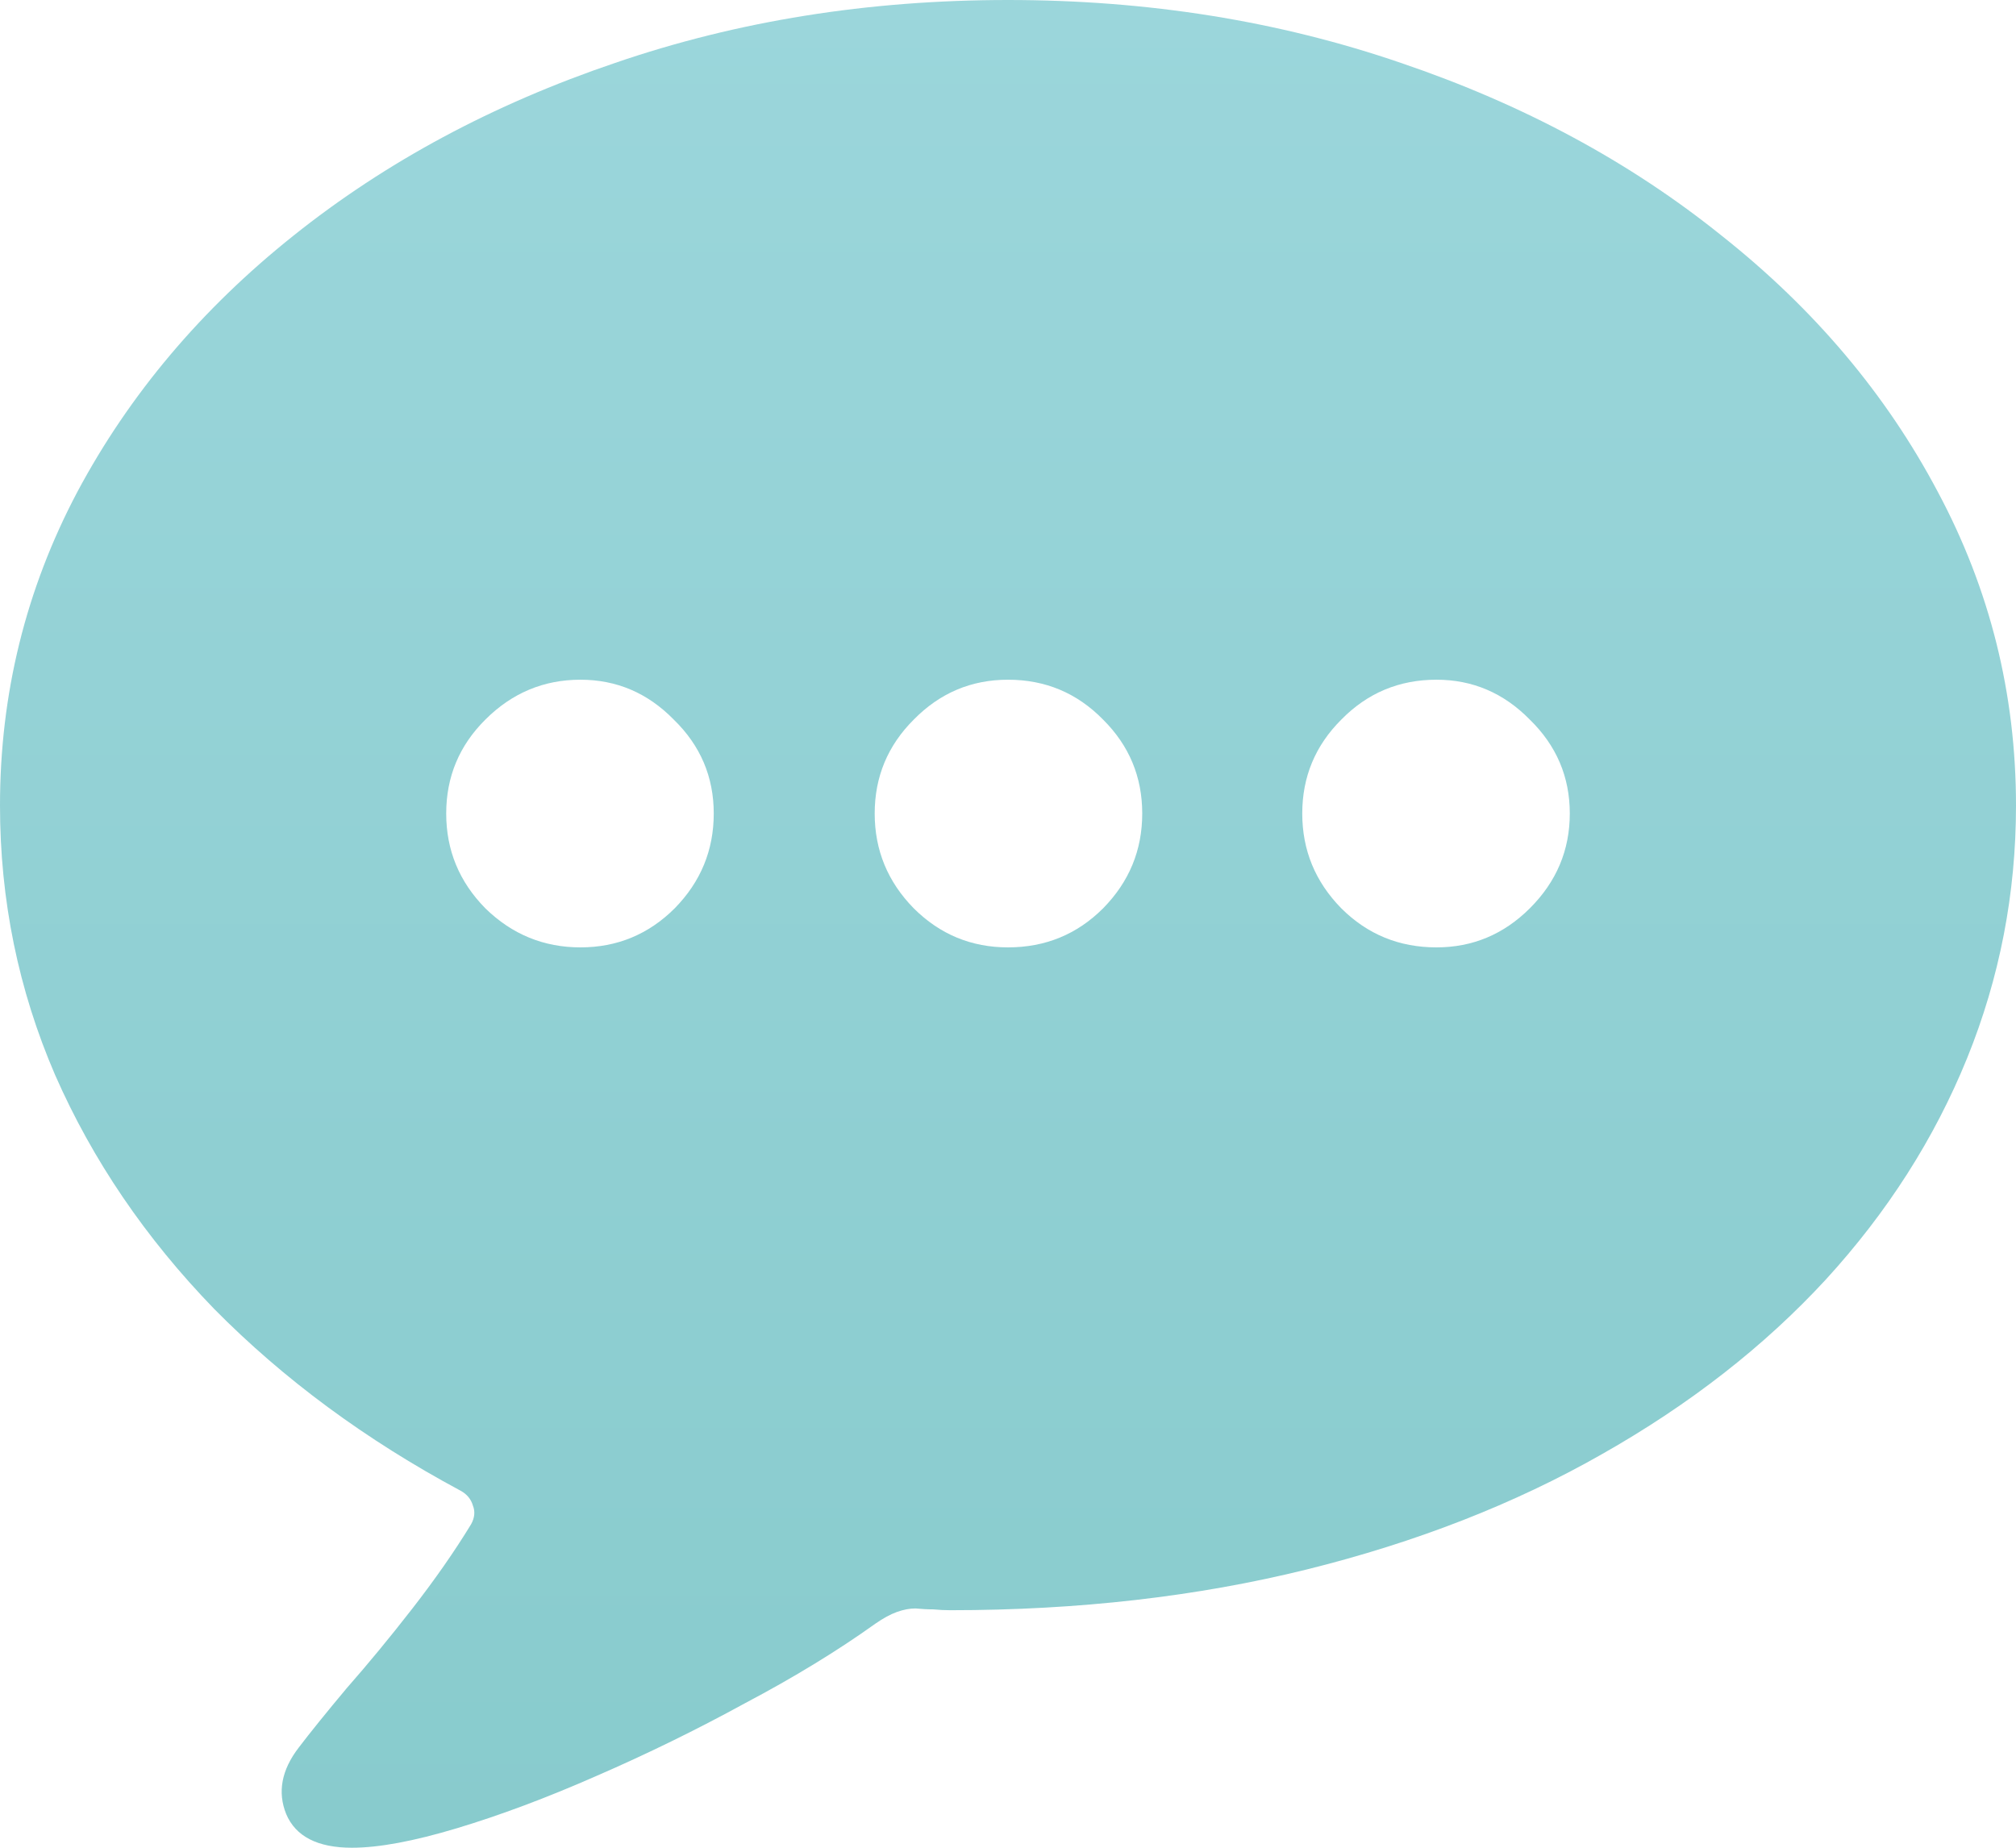 <svg width="24" height="22" viewBox="0 0 24 22" fill="none" xmlns="http://www.w3.org/2000/svg">
<path d="M4.19 22C3.781 22 3.52 21.866 3.407 21.599C3.302 21.339 3.351 21.075 3.556 20.808C3.69 20.632 3.88 20.396 4.127 20.101C4.381 19.812 4.642 19.496 4.91 19.151C5.178 18.806 5.411 18.472 5.608 18.149C5.651 18.071 5.658 17.997 5.63 17.927C5.608 17.85 5.559 17.79 5.481 17.748C4.353 17.143 3.376 16.422 2.55 15.585C1.732 14.741 1.101 13.812 0.656 12.799C0.219 11.786 0 10.717 0 9.591C0 8.262 0.307 7.017 0.921 5.856C1.541 4.695 2.399 3.679 3.492 2.807C4.593 1.927 5.869 1.242 7.323 0.749C8.776 0.25 10.335 0 12 0C13.665 0 15.224 0.25 16.677 0.749C18.131 1.242 19.404 1.927 20.497 2.807C21.598 3.679 22.455 4.695 23.069 5.856C23.69 7.017 24 8.262 24 9.591C24 10.639 23.806 11.642 23.418 12.599C23.03 13.555 22.469 14.434 21.735 15.236C21.002 16.031 20.113 16.724 19.069 17.315C18.032 17.906 16.861 18.363 15.556 18.687C14.25 19.01 12.836 19.172 11.312 19.172C11.249 19.172 11.182 19.169 11.111 19.162C11.041 19.162 10.97 19.158 10.899 19.151C10.829 19.151 10.755 19.165 10.677 19.193C10.6 19.221 10.515 19.267 10.423 19.331C9.972 19.654 9.453 19.971 8.868 20.28C8.289 20.597 7.7 20.885 7.101 21.145C6.508 21.406 5.954 21.613 5.439 21.768C4.924 21.923 4.508 22 4.19 22ZM6.91 11.28C7.347 11.28 7.721 11.125 8.032 10.815C8.342 10.499 8.497 10.123 8.497 9.686C8.497 9.25 8.339 8.877 8.021 8.568C7.711 8.251 7.34 8.093 6.91 8.093C6.473 8.093 6.095 8.251 5.778 8.568C5.467 8.877 5.312 9.25 5.312 9.686C5.312 10.123 5.467 10.499 5.778 10.815C6.095 11.125 6.473 11.28 6.91 11.28ZM12 11.28C12.444 11.28 12.822 11.125 13.132 10.815C13.443 10.499 13.598 10.123 13.598 9.686C13.598 9.25 13.443 8.877 13.132 8.568C12.822 8.251 12.444 8.093 12 8.093C11.563 8.093 11.189 8.251 10.878 8.568C10.568 8.877 10.413 9.25 10.413 9.686C10.413 10.123 10.568 10.499 10.878 10.815C11.189 11.125 11.563 11.28 12 11.28ZM17.101 11.28C17.531 11.28 17.901 11.125 18.212 10.815C18.529 10.499 18.688 10.123 18.688 9.686C18.688 9.25 18.529 8.877 18.212 8.568C17.901 8.251 17.531 8.093 17.101 8.093C16.656 8.093 16.279 8.251 15.968 8.568C15.658 8.877 15.503 9.25 15.503 9.686C15.503 10.123 15.658 10.499 15.968 10.815C16.279 11.125 16.656 11.28 17.101 11.28Z" fill="url(#paint0_linear_290_2494)"/>
<defs>
<linearGradient id="paint0_linear_290_2494" x1="12" y1="0" x2="12" y2="22" gradientUnits="userSpaceOnUse">
<stop stop-color="#9BD6DB"/>
<stop offset="1" stop-color="#88CBCD"/>
</linearGradient>
</defs>
</svg>

